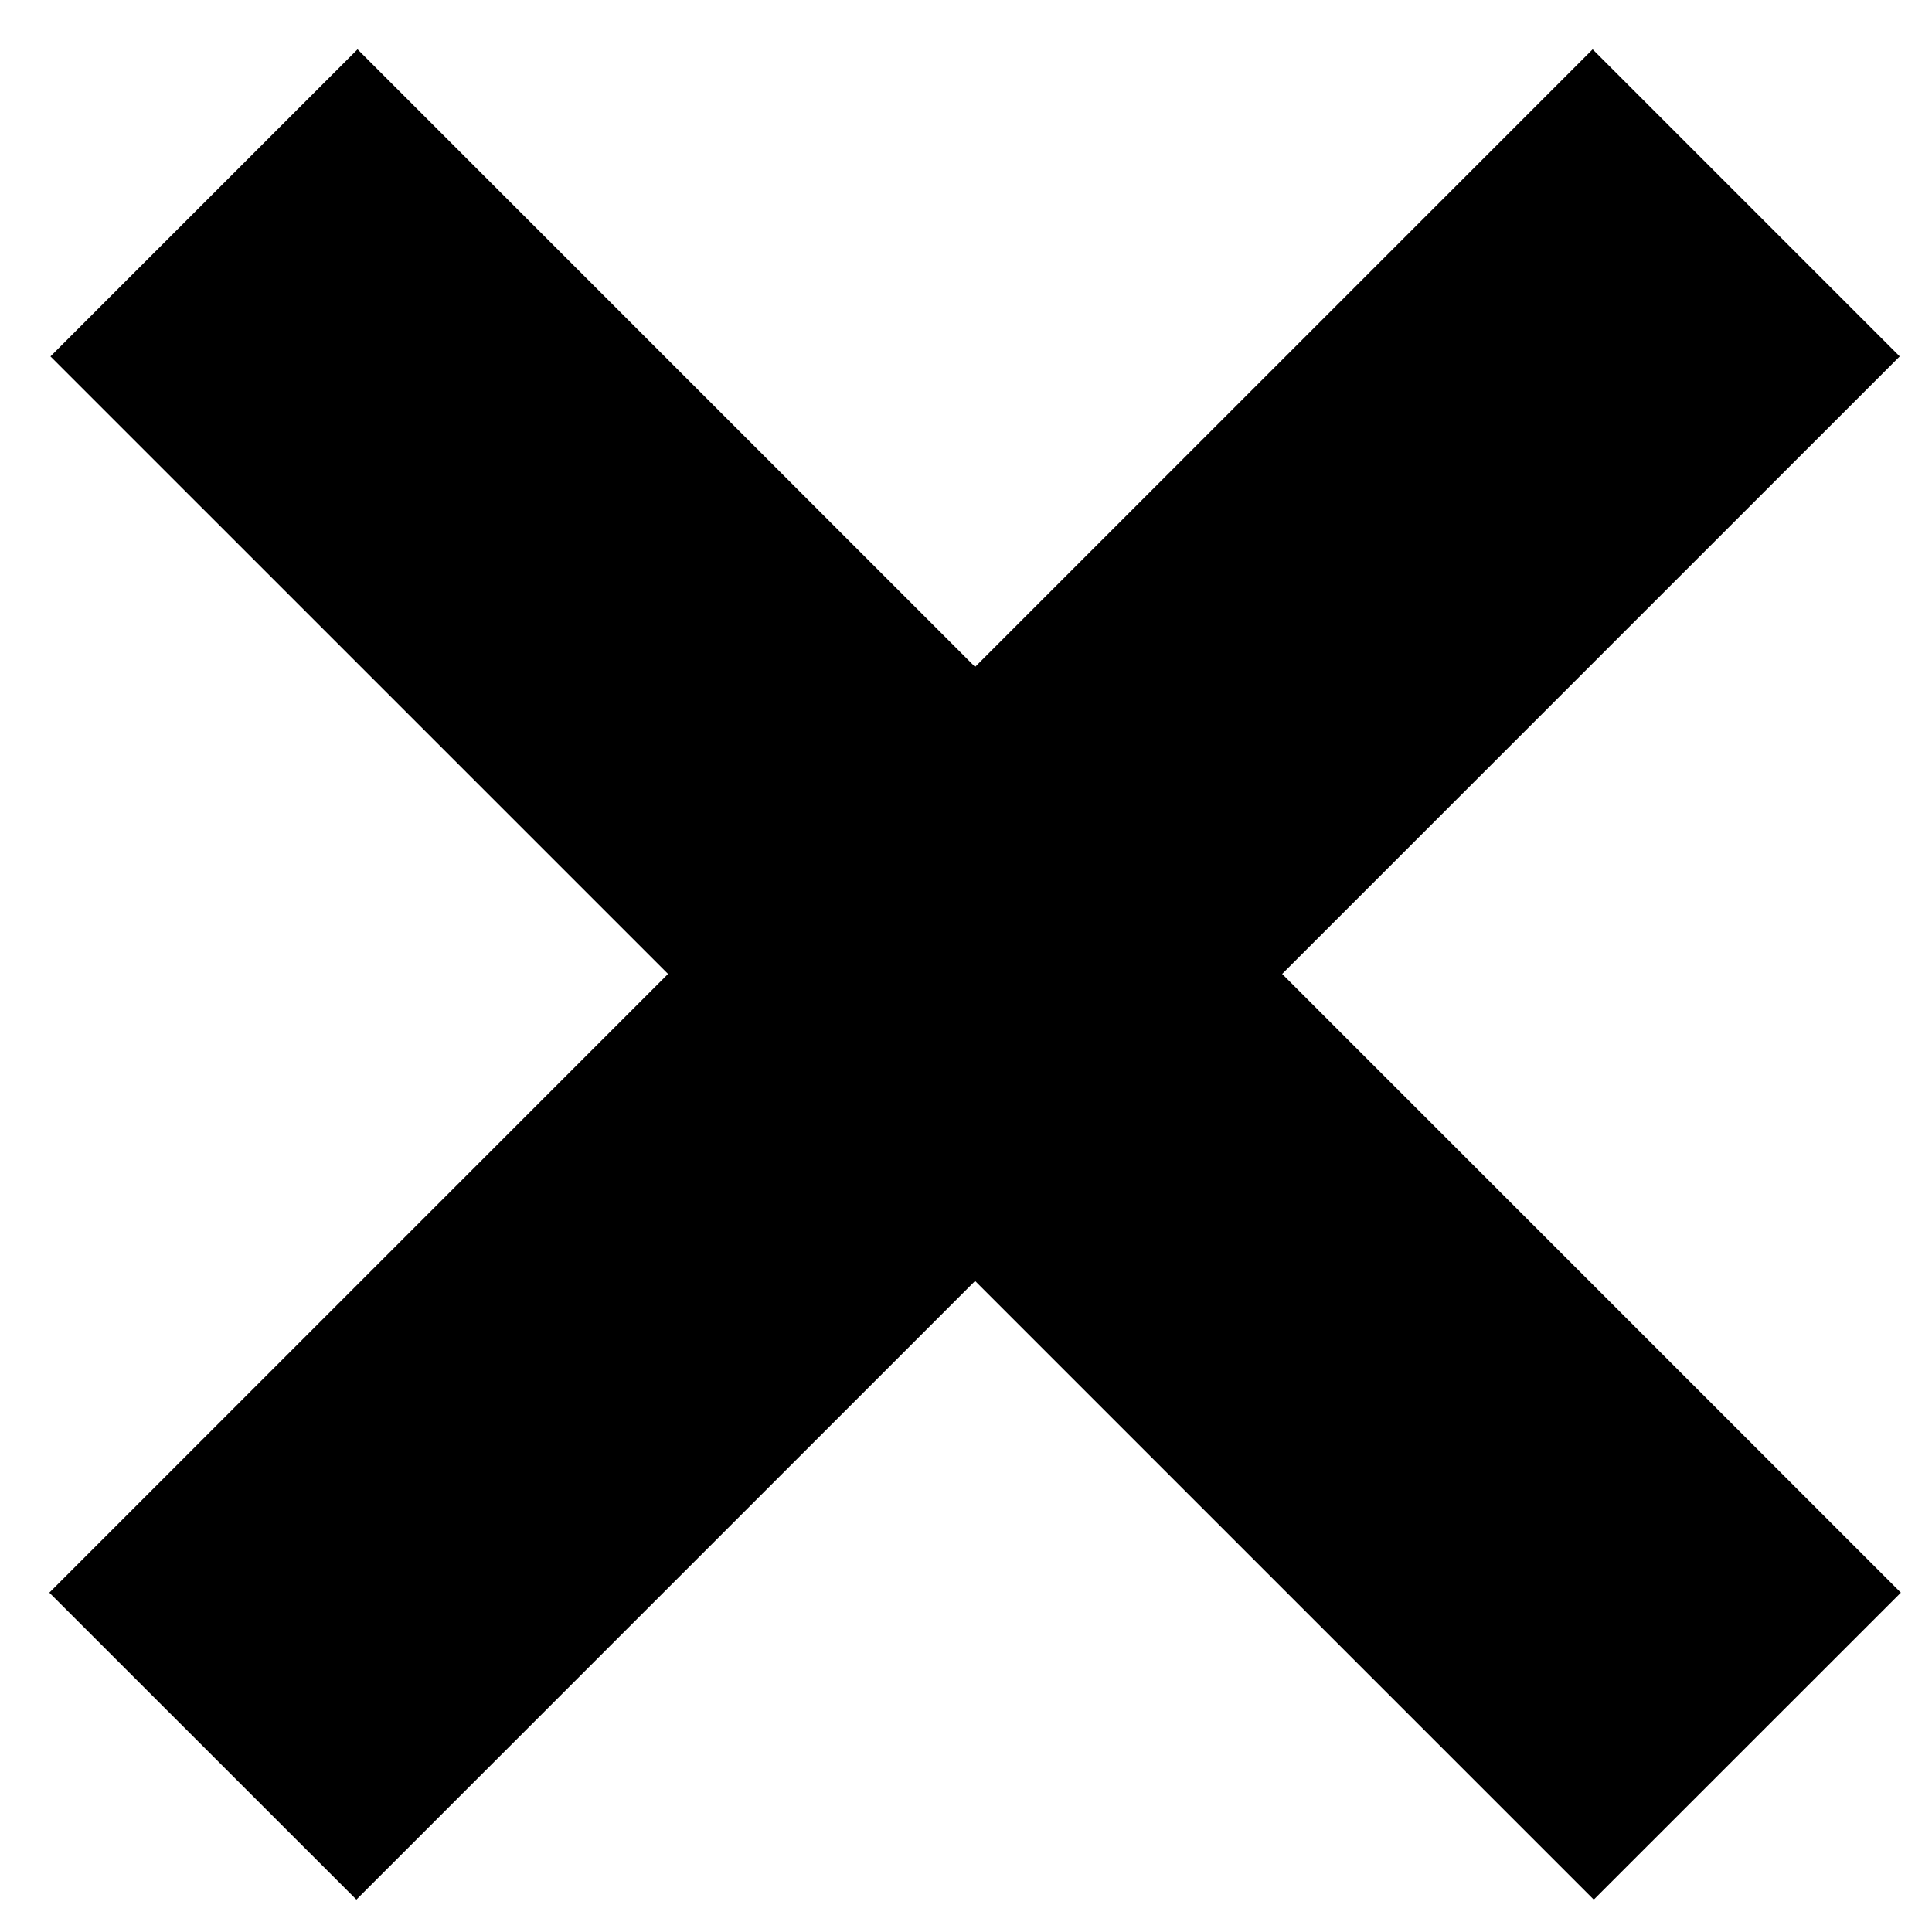 <svg width="17" height="17" viewBox="0 0 17 17" fill="none" xmlns="http://www.w3.org/2000/svg">
<path d="M0.434 14.014L14.014 0.434L16.716 3.136L3.136 16.715L0.434 14.014ZM0.444 3.136L3.146 0.434L16.726 14.014L14.024 16.715L0.444 3.136Z" fill="black"/>
</svg>
